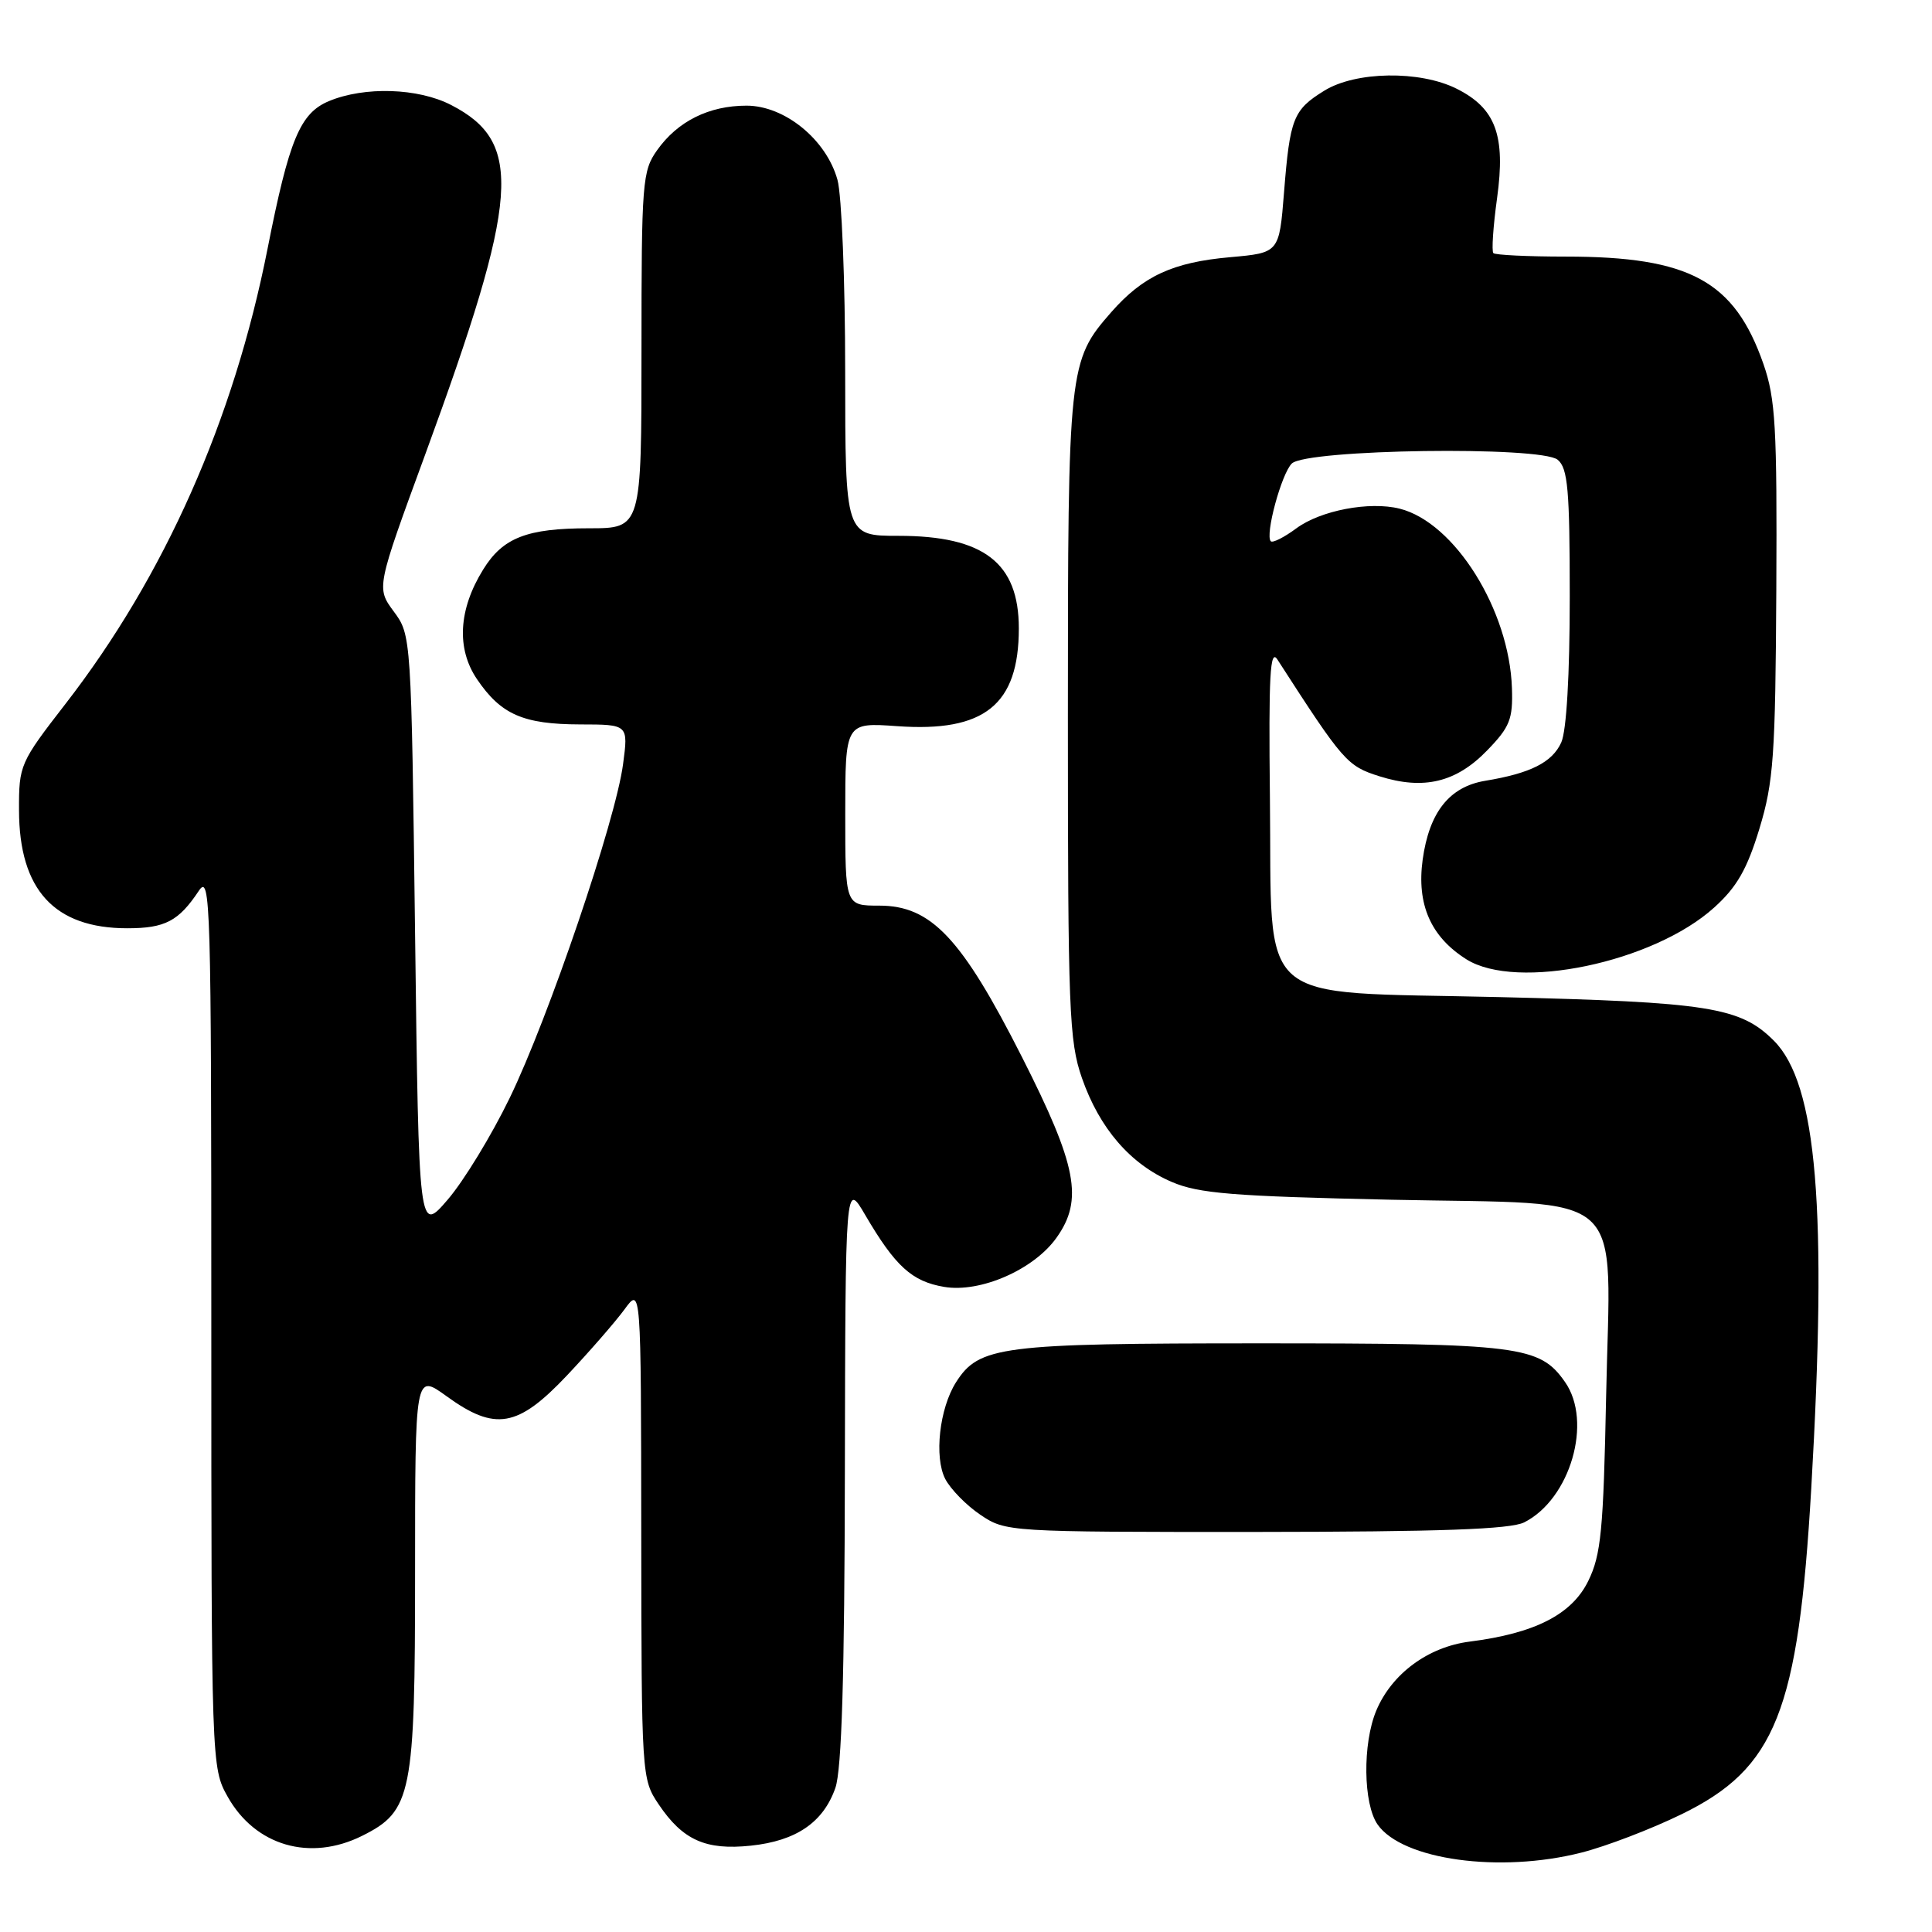 <?xml version="1.0" encoding="UTF-8" standalone="no"?>
<!DOCTYPE svg PUBLIC "-//W3C//DTD SVG 1.1//EN" "http://www.w3.org/Graphics/SVG/1.1/DTD/svg11.dtd" >
<svg xmlns="http://www.w3.org/2000/svg" xmlns:xlink="http://www.w3.org/1999/xlink" version="1.1" viewBox="0 0 256 256">
 <g >
 <path fill="currentColor"
d=" M 209.54 245.48 C 212.82 244.65 218.80 242.36 222.83 240.39 C 235.30 234.30 238.28 226.79 240.00 197.24 C 242.15 160.18 240.77 143.62 235.04 137.89 C 230.60 133.45 226.40 132.78 198.61 132.12 C 165.77 131.33 168.59 133.79 168.27 105.68 C 168.09 89.44 168.29 85.87 169.27 87.40 C 178.00 100.94 178.49 101.50 182.78 102.86 C 188.64 104.71 192.95 103.68 197.06 99.43 C 200.06 96.34 200.48 95.29 200.34 91.19 C 200.00 80.83 192.75 69.23 185.46 67.40 C 181.46 66.40 174.99 67.63 171.77 70.01 C 170.16 71.20 168.64 71.97 168.39 71.72 C 167.59 70.92 169.80 62.77 171.17 61.42 C 173.12 59.52 204.18 59.08 206.40 60.92 C 207.75 62.04 208.00 64.88 208.00 79.08 C 208.00 89.45 207.57 96.86 206.87 98.39 C 205.67 101.02 202.80 102.47 196.79 103.46 C 192.05 104.25 189.38 107.62 188.51 113.91 C 187.70 119.84 189.58 124.13 194.30 127.11 C 200.98 131.32 219.07 127.55 227.14 120.25 C 230.14 117.55 231.50 115.17 233.13 109.81 C 235.01 103.61 235.25 100.19 235.37 78.18 C 235.48 56.57 235.27 52.84 233.66 48.22 C 229.82 37.22 223.90 34.00 207.49 34.00 C 202.45 34.00 198.13 33.79 197.88 33.54 C 197.63 33.29 197.85 30.01 198.37 26.25 C 199.52 17.94 198.19 14.34 193.00 11.75 C 188.12 9.31 179.63 9.44 175.47 12.02 C 171.36 14.56 170.92 15.67 170.14 25.50 C 169.50 33.50 169.50 33.50 163.00 34.08 C 155.41 34.75 151.46 36.57 147.25 41.36 C 141.59 47.82 141.50 48.63 141.50 95.00 C 141.50 133.86 141.66 137.96 143.36 142.84 C 145.69 149.52 149.78 154.26 155.26 156.61 C 158.84 158.15 163.35 158.51 184.34 158.97 C 216.20 159.65 213.38 157.08 212.82 185.00 C 212.46 202.78 212.15 206.03 210.45 209.49 C 208.28 213.92 203.40 216.42 194.75 217.52 C 189.23 218.22 184.41 221.78 182.36 226.67 C 180.53 231.06 180.63 239.02 182.54 241.76 C 185.83 246.45 198.74 248.23 209.54 245.48 Z  M 48.00 243.25 C 54.57 239.97 55.00 237.83 55.00 208.24 C 55.00 181.99 55.00 181.99 59.15 184.99 C 65.61 189.68 68.60 189.16 75.13 182.25 C 78.11 179.09 81.54 175.15 82.75 173.50 C 84.94 170.50 84.94 170.50 84.97 203.10 C 85.00 235.36 85.02 235.74 87.28 239.09 C 90.47 243.83 93.52 245.19 99.49 244.56 C 105.50 243.93 109.09 241.48 110.69 236.91 C 111.53 234.51 111.91 222.10 111.95 195.00 C 112.02 156.50 112.02 156.50 114.65 161.00 C 118.63 167.79 120.83 169.80 125.11 170.52 C 129.91 171.33 136.99 168.23 139.99 164.01 C 143.58 158.98 142.71 154.46 135.42 140.07 C 127.42 124.28 123.39 120.00 116.50 120.00 C 112.00 120.00 112.00 120.00 112.00 107.87 C 112.00 95.73 112.00 95.73 118.88 96.22 C 130.44 97.05 135.00 93.39 135.00 83.27 C 135.00 74.57 130.36 71.00 119.05 71.00 C 112.00 71.00 112.00 71.00 111.99 49.25 C 111.99 37.29 111.53 25.85 110.97 23.83 C 109.49 18.49 103.98 14.00 98.92 14.00 C 93.95 14.00 89.80 16.06 87.08 19.89 C 85.11 22.65 85.00 24.11 85.00 46.40 C 85.00 70.00 85.00 70.00 78.05 70.00 C 69.82 70.00 66.63 71.24 64.02 75.47 C 60.75 80.75 60.46 85.94 63.20 89.99 C 66.38 94.68 69.32 95.97 76.88 95.99 C 83.26 96.00 83.26 96.00 82.56 101.25 C 81.58 108.72 72.69 134.87 67.53 145.50 C 65.13 150.45 61.44 156.50 59.33 158.95 C 55.50 163.41 55.50 163.41 55.00 123.78 C 54.50 84.29 54.49 84.15 52.18 81.03 C 49.86 77.89 49.86 77.89 56.35 60.20 C 68.85 26.08 69.38 18.87 59.79 13.92 C 55.41 11.65 48.30 11.43 43.58 13.40 C 39.76 15.00 38.31 18.48 35.45 32.97 C 30.96 55.70 21.81 76.31 8.69 93.25 C 2.64 101.06 2.50 101.37 2.52 107.37 C 2.54 117.91 7.21 123.00 16.86 123.00 C 21.88 123.00 23.67 122.06 26.35 118.03 C 27.89 115.72 28.00 119.47 28.00 174.89 C 28.00 233.81 28.02 234.25 30.16 238.06 C 33.82 244.59 41.09 246.70 48.00 243.25 Z  M 201.97 201.72 C 208.08 198.63 211.06 188.38 207.37 183.12 C 204.02 178.33 201.39 178.00 167.00 178.00 C 132.53 178.00 129.73 178.36 126.67 183.17 C 124.48 186.63 123.76 193.08 125.25 195.97 C 125.96 197.33 128.05 199.47 129.91 200.72 C 133.27 202.98 133.58 203.00 166.40 202.99 C 190.87 202.97 200.14 202.64 201.97 201.72 Z "/>
</g>
</svg>